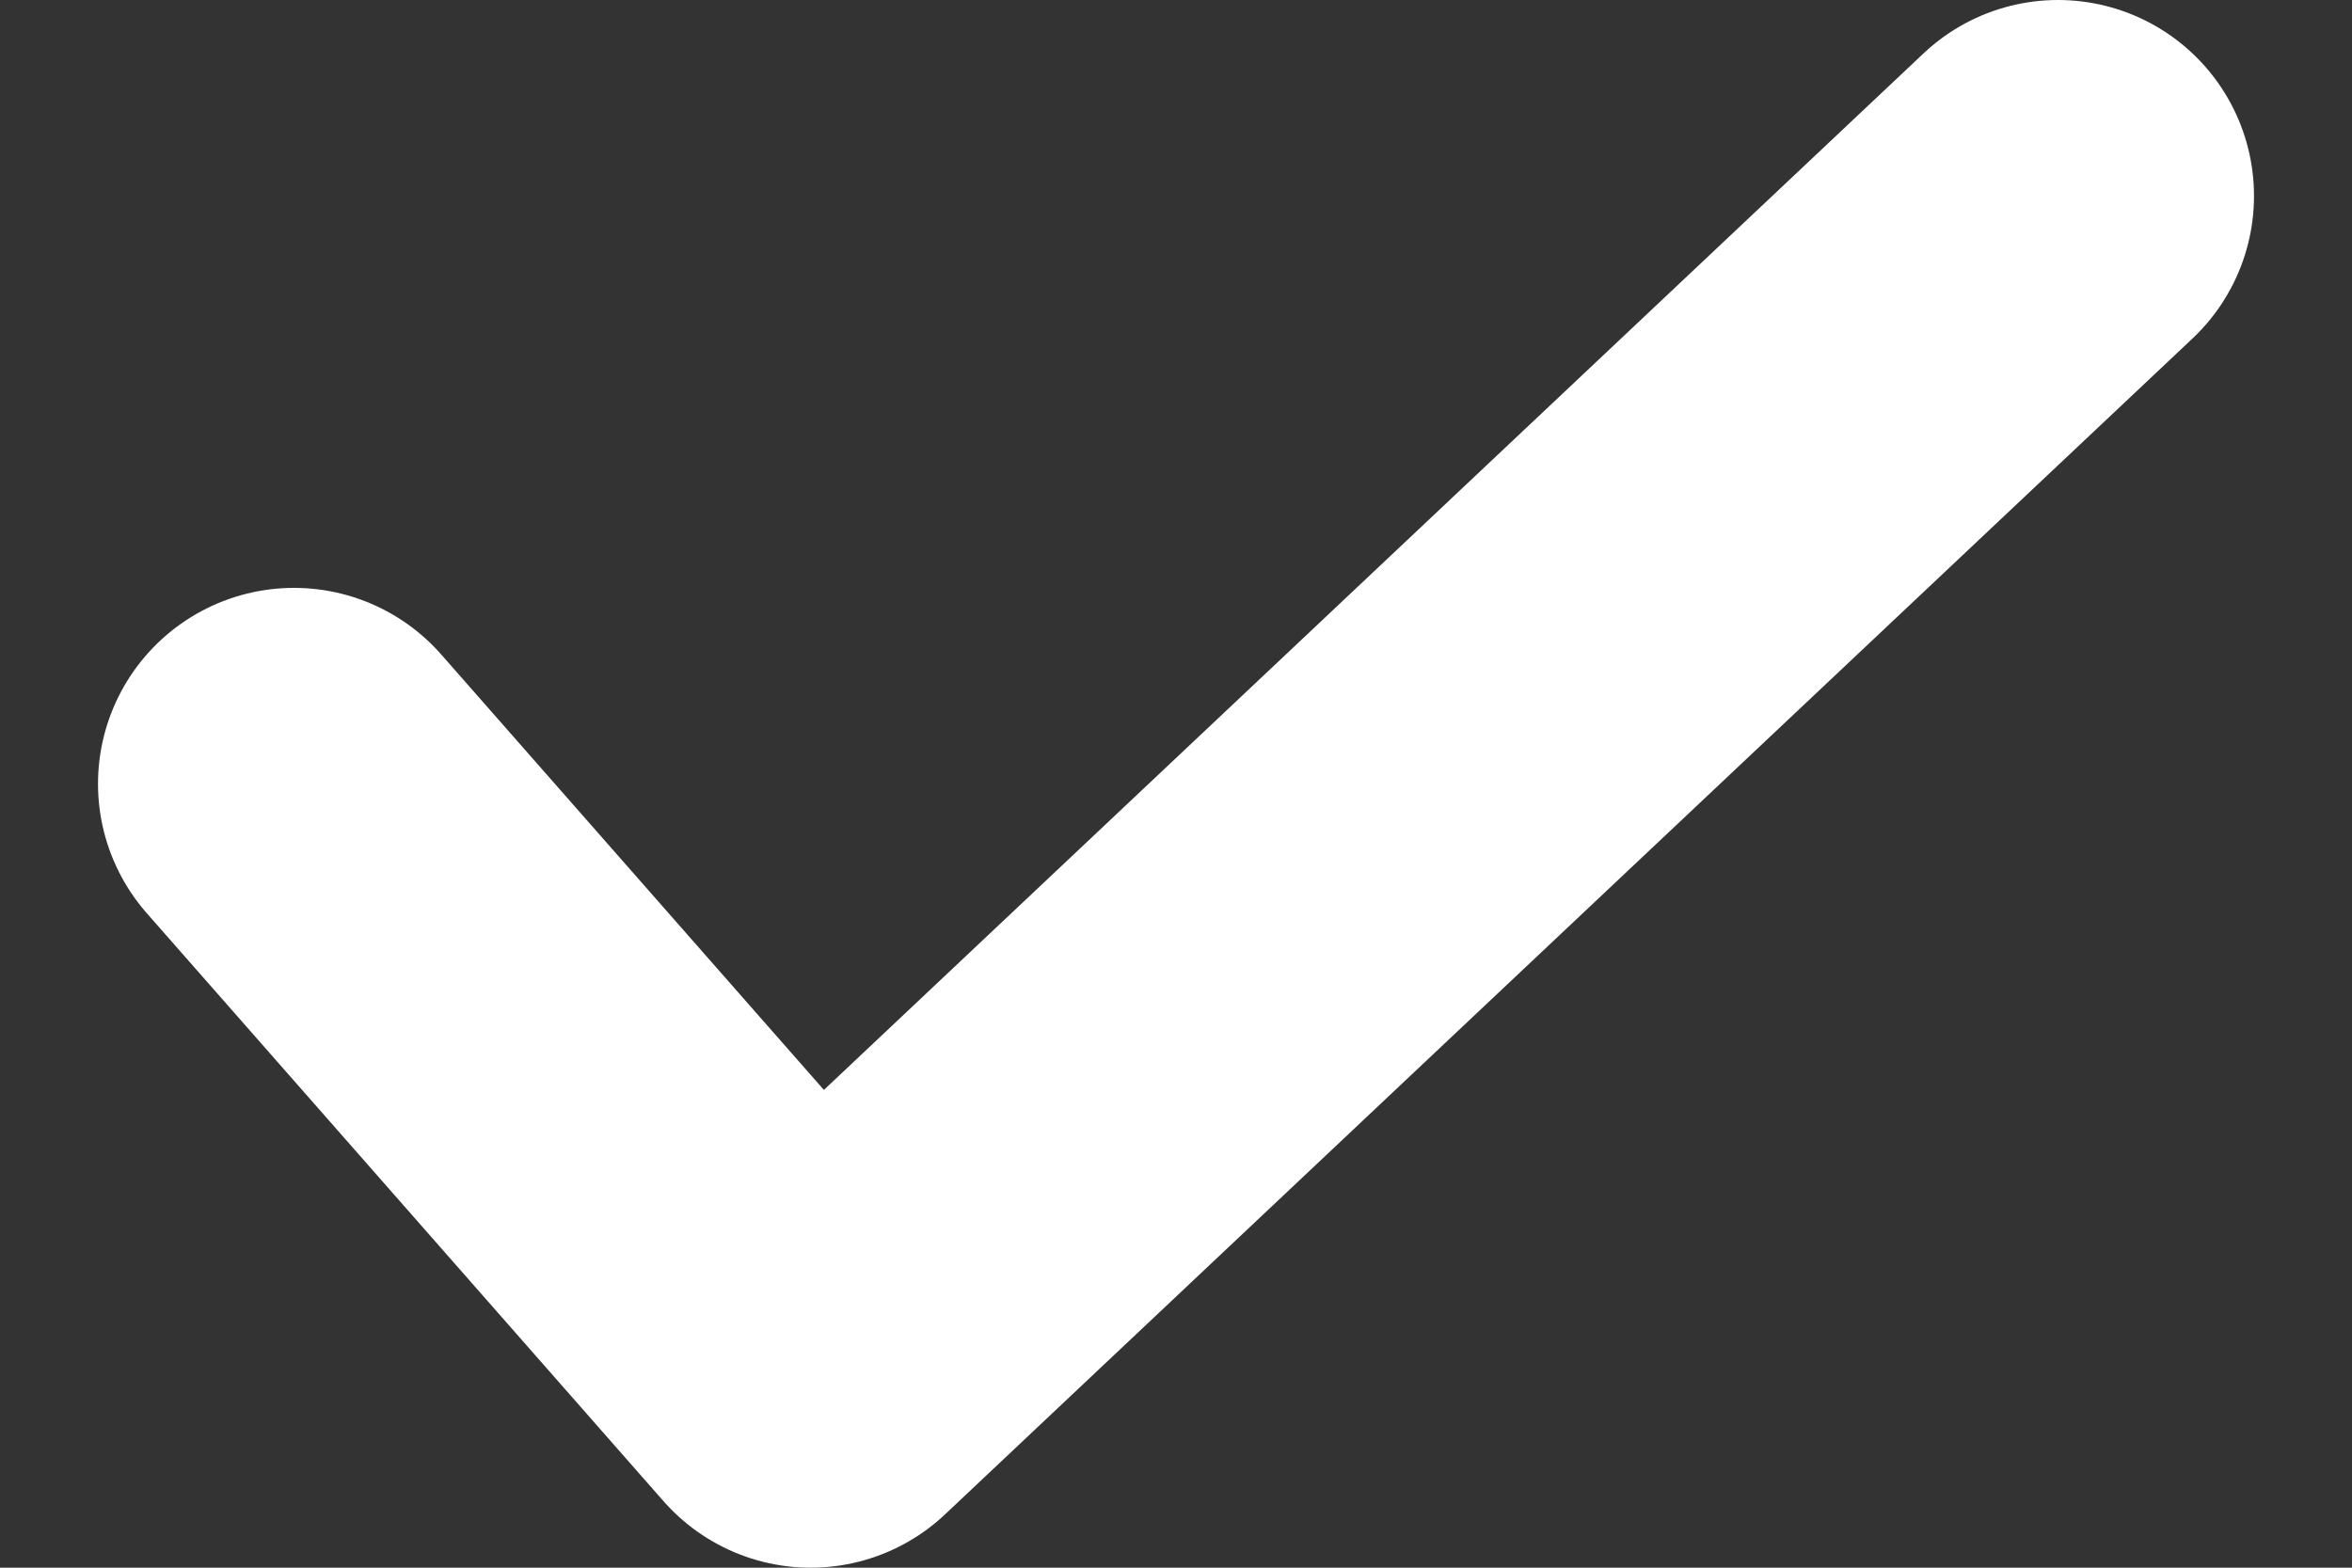<svg width="12" height="8" viewBox="0 0 12 8" fill="none" xmlns="http://www.w3.org/2000/svg">
<rect x="0" y="0" width="12" height="8" fill="#333333" stroke="none"/>
<path d="M1.5 4L4.136 7L10.5 1" stroke="white" stroke-width="2" stroke-linecap="round" stroke-linejoin="round"/>
</svg>
